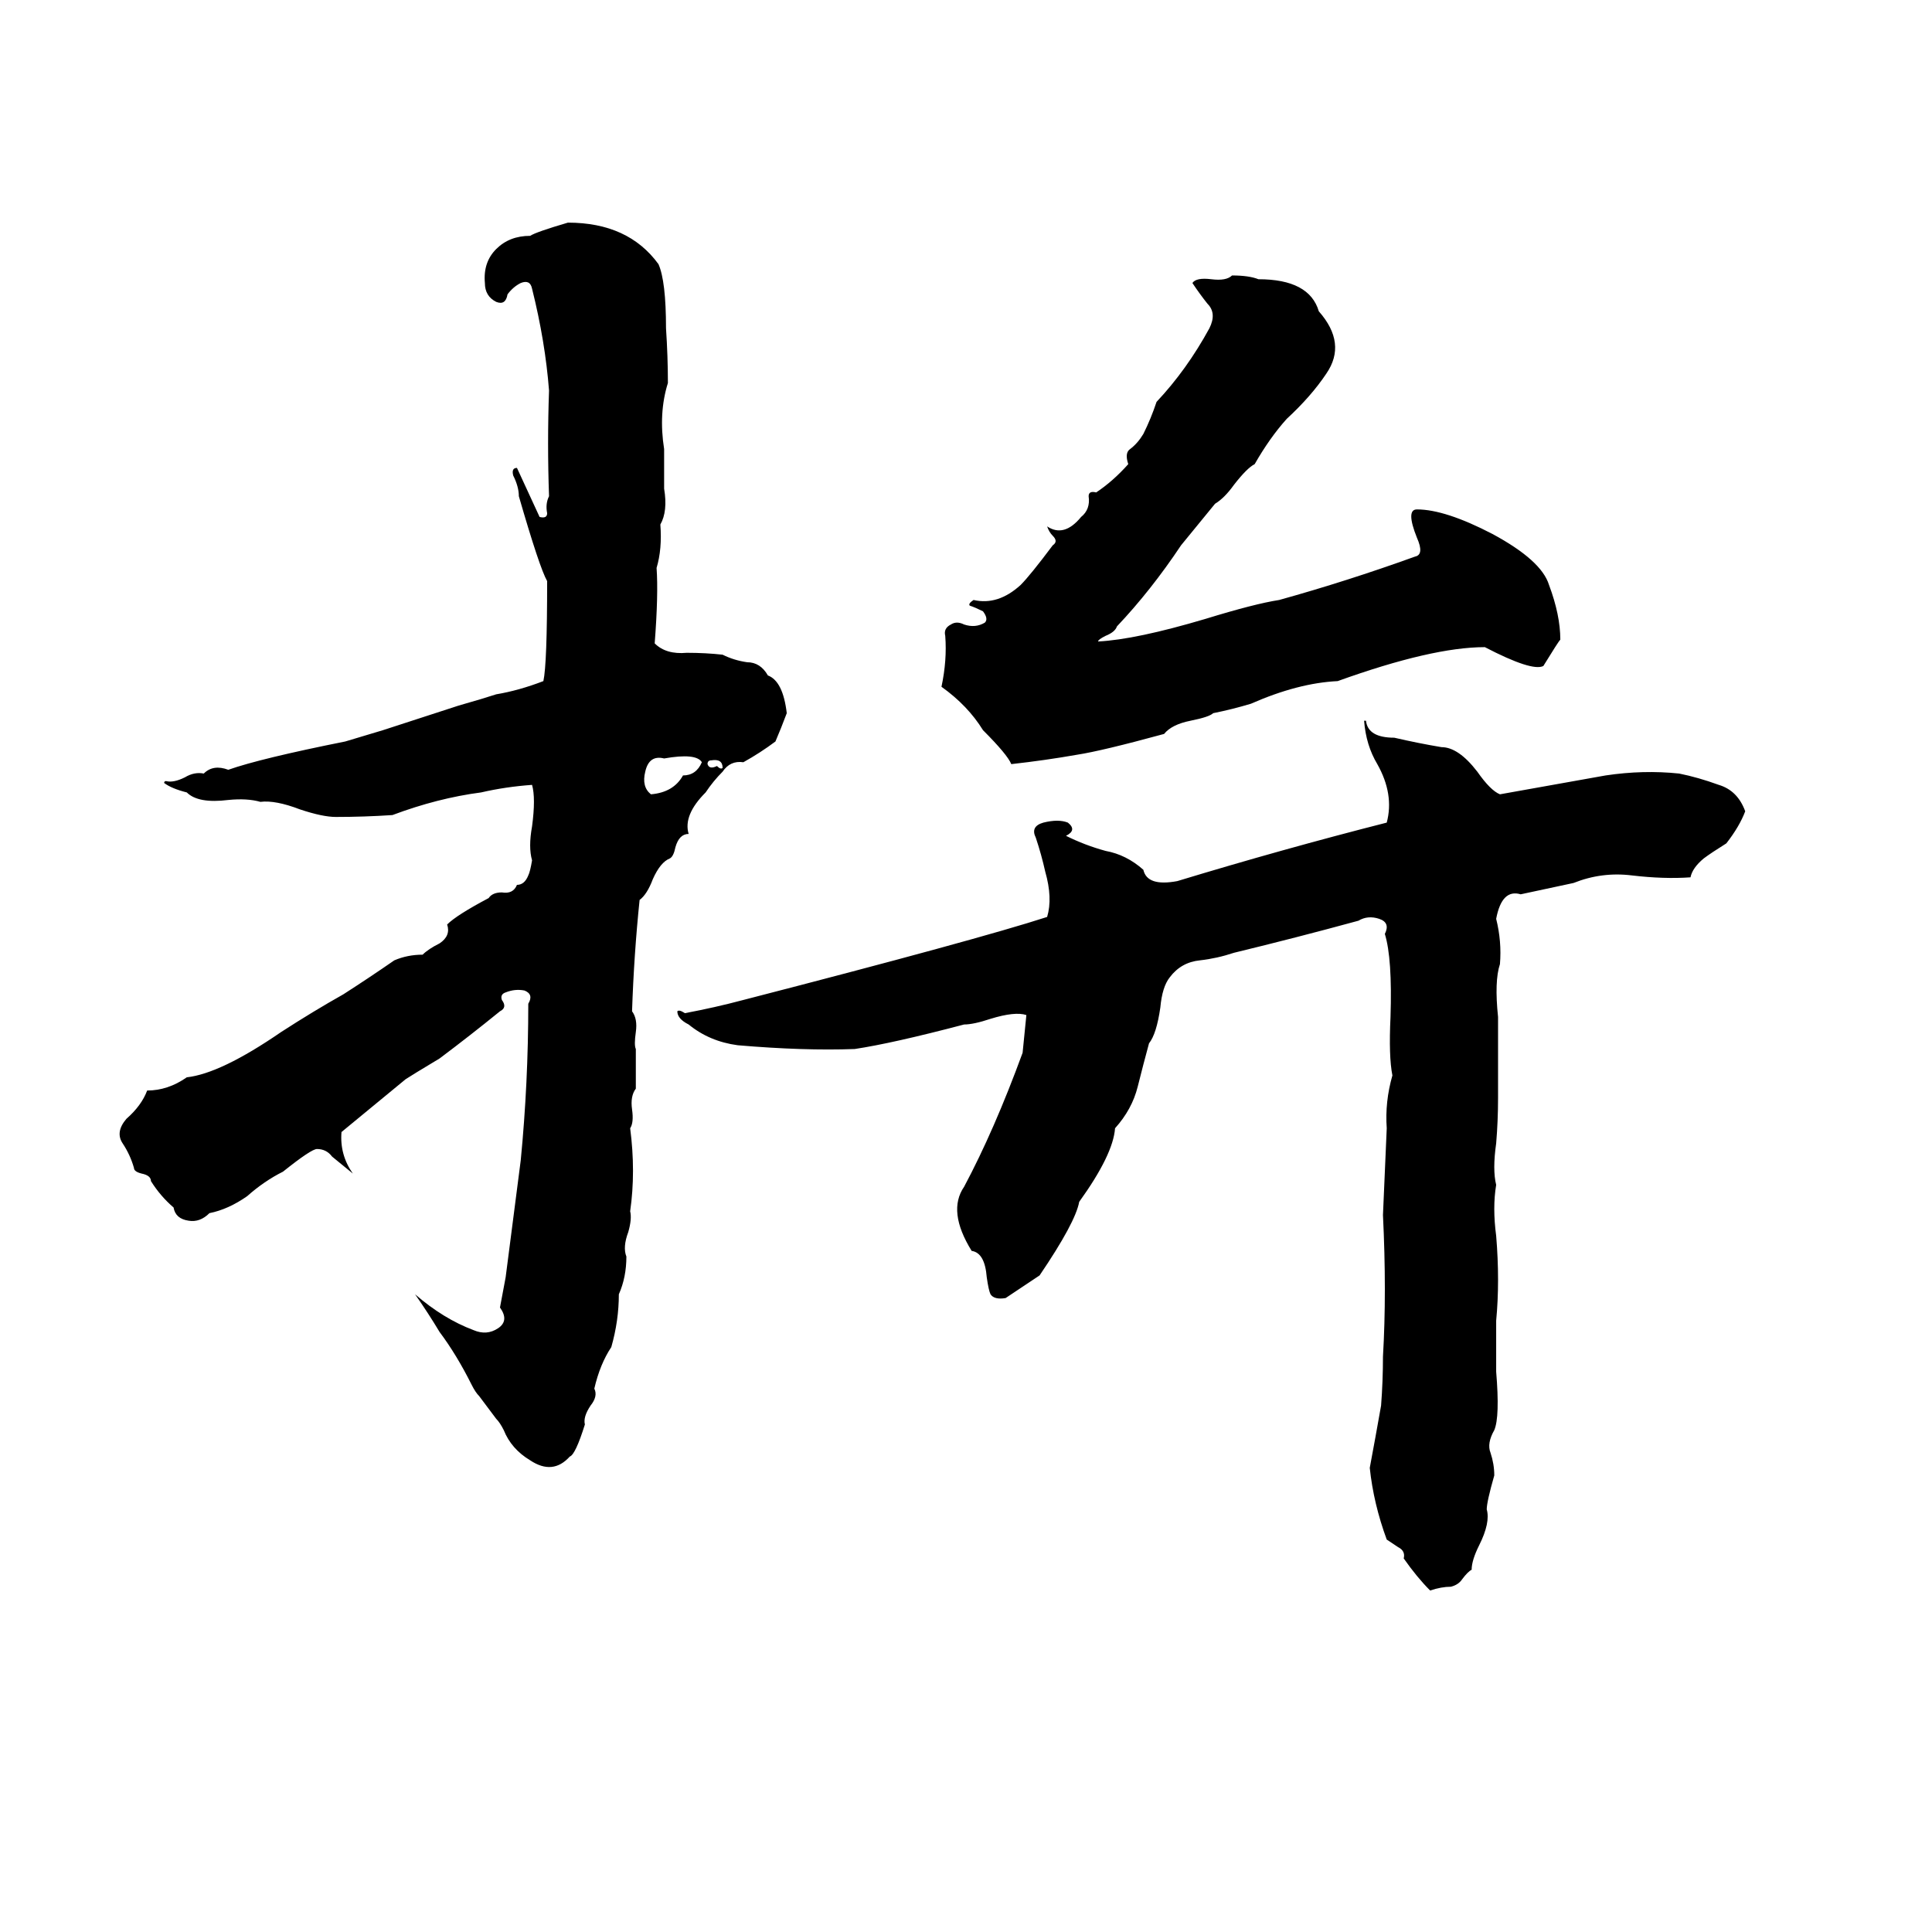 <svg xmlns="http://www.w3.org/2000/svg" viewBox="0 -800 1024 1024">
	<path fill="#000000" d="M377 -397Q375 -397 375 -395Q376 -392 380 -394Q382 -392 383 -393Q383 -398 377 -397ZM352 -398Q344 -400 342 -391Q340 -383 345 -379Q357 -380 362 -389Q369 -389 372 -396Q369 -401 352 -398ZM723 -418H724Q725 -409 739 -409Q752 -406 764 -404Q773 -404 783 -391Q790 -381 795 -379Q823 -384 851 -389Q871 -392 890 -390Q900 -388 911 -384Q921 -381 925 -370Q922 -362 915 -353Q907 -348 903 -345Q897 -340 896 -335Q882 -334 865 -336Q849 -338 834 -332L806 -326Q796 -329 793 -313Q796 -301 795 -289Q792 -280 794 -261Q794 -239 794 -218Q794 -206 793 -194Q791 -180 793 -172Q791 -160 793 -145Q795 -121 793 -100V-73Q795 -49 792 -42Q788 -35 790 -30Q792 -24 792 -18Q788 -4 788 0Q790 7 784 19Q780 27 780 32Q778 33 775 37Q773 40 769 41Q764 41 758 43Q751 36 744 26Q745 22 741 20Q738 18 735 16Q728 -3 726 -22Q729 -38 732 -55Q733 -68 733 -81Q735 -115 733 -156Q734 -179 735 -202Q734 -216 738 -230Q736 -240 737 -261Q738 -292 734 -305Q737 -311 731 -313Q725 -315 720 -312Q687 -303 654 -295Q645 -292 636 -291Q626 -290 620 -282Q616 -277 615 -266Q613 -252 609 -247Q606 -236 603 -224Q600 -212 591 -202Q590 -188 572 -163Q570 -152 551 -124L533 -112Q527 -111 525 -114Q524 -116 523 -123Q522 -136 515 -137Q502 -158 511 -171Q527 -201 542 -242Q543 -252 544 -262Q538 -264 525 -260Q516 -257 511 -257Q473 -247 453 -244Q426 -243 391 -246Q376 -248 365 -257Q359 -260 359 -264Q360 -265 363 -263Q379 -266 394 -270Q518 -302 555 -314Q558 -324 554 -338Q552 -347 549 -356Q546 -362 553 -364Q561 -366 566 -364Q571 -360 565 -357Q575 -352 586 -349Q597 -347 606 -339Q608 -330 624 -333Q680 -350 735 -364Q739 -379 730 -395Q724 -405 723 -418ZM653 -654Q662 -654 667 -652Q694 -652 699 -635Q714 -618 703 -602Q695 -590 682 -578Q673 -568 665 -554Q661 -552 654 -543Q649 -536 644 -533L626 -511Q610 -487 592 -468Q591 -465 586 -463Q582 -461 582 -460Q602 -461 639 -472Q665 -480 678 -482Q714 -492 750 -505Q755 -506 751 -515Q745 -530 751 -530Q766 -530 791 -517Q817 -503 821 -490Q827 -474 827 -461Q826 -460 818 -447Q812 -444 787 -457Q759 -457 709 -439Q688 -438 663 -427Q653 -424 643 -422Q641 -420 631 -418Q621 -416 617 -411Q584 -402 571 -400Q554 -397 536 -395Q534 -400 521 -413Q513 -426 499 -436Q502 -450 501 -463Q500 -467 504 -469Q507 -471 511 -469Q517 -467 522 -470Q524 -472 521 -476Q517 -478 514 -479Q513 -480 516 -482Q529 -479 541 -490Q546 -495 558 -511Q561 -513 558 -516Q556 -518 555 -521Q564 -515 573 -526Q578 -530 577 -537Q577 -540 581 -539Q590 -545 598 -554Q596 -560 599 -562Q603 -565 606 -570Q610 -578 613 -587Q629 -604 641 -626Q645 -634 640 -639Q636 -644 632 -650Q634 -653 642 -652Q650 -651 653 -654ZM301 -682Q333 -682 349 -660Q353 -651 353 -626Q354 -611 354 -597Q349 -581 352 -562Q352 -551 352 -541Q354 -529 350 -522Q351 -509 348 -499Q349 -485 347 -459Q353 -453 364 -454Q374 -454 383 -453Q389 -450 396 -449Q403 -449 407 -442Q415 -439 417 -422Q414 -414 411 -407Q403 -401 394 -396Q387 -397 383 -391Q378 -386 374 -380Q362 -368 365 -358Q360 -358 358 -351Q357 -346 355 -345Q350 -343 346 -334Q343 -326 339 -323Q336 -294 335 -264Q338 -260 337 -253Q336 -246 337 -244Q337 -233 337 -223Q334 -219 335 -212Q336 -205 334 -202Q337 -179 334 -158Q335 -154 333 -147Q330 -139 332 -134Q332 -123 328 -114Q328 -100 324 -86Q318 -77 315 -64Q317 -60 313 -55Q309 -49 310 -45Q305 -29 302 -28Q293 -18 281 -26Q271 -32 267 -42Q265 -46 263 -48L254 -60Q252 -62 250 -66Q242 -82 233 -94Q227 -104 220 -114Q235 -101 251 -95Q258 -92 264 -96Q270 -100 265 -107L268 -123Q272 -154 276 -185Q280 -226 280 -268Q283 -273 278 -275Q273 -276 268 -274Q265 -273 266 -270Q269 -266 265 -264Q249 -251 233 -239Q218 -230 215 -228Q198 -214 181 -200Q180 -188 187 -178L176 -187Q173 -191 168 -191Q165 -191 150 -179Q140 -174 131 -166Q121 -159 111 -157Q106 -152 100 -153Q93 -154 92 -160Q85 -166 80 -174Q80 -177 75 -178Q71 -179 71 -181Q69 -188 65 -194Q61 -200 67 -207Q75 -214 78 -222Q89 -222 99 -229Q117 -231 149 -253Q166 -264 182 -273Q196 -282 209 -291Q216 -294 224 -294Q227 -297 233 -300Q239 -304 237 -310Q242 -315 259 -324Q261 -327 266 -327Q272 -326 274 -331Q278 -331 280 -336Q281 -338 282 -344Q280 -351 282 -362Q284 -377 282 -384Q268 -383 255 -380Q232 -377 208 -368Q193 -367 178 -367Q171 -367 159 -371Q146 -376 138 -375Q131 -377 121 -376Q105 -374 99 -380Q91 -382 87 -385Q87 -386 88 -386Q92 -385 98 -388Q103 -391 108 -390Q113 -395 121 -392Q138 -398 183 -407Q193 -410 203 -413L243 -426Q257 -430 263 -432Q275 -434 288 -439Q290 -448 290 -492Q286 -499 275 -537Q275 -542 272 -548Q271 -552 274 -552L286 -526Q290 -525 290 -528Q289 -533 291 -537Q290 -565 291 -593Q289 -619 282 -647Q281 -652 276 -650Q272 -648 269 -644Q268 -638 263 -640Q257 -643 257 -650Q256 -661 263 -668Q270 -675 281 -675Q284 -677 301 -682Z"/>
</svg>
